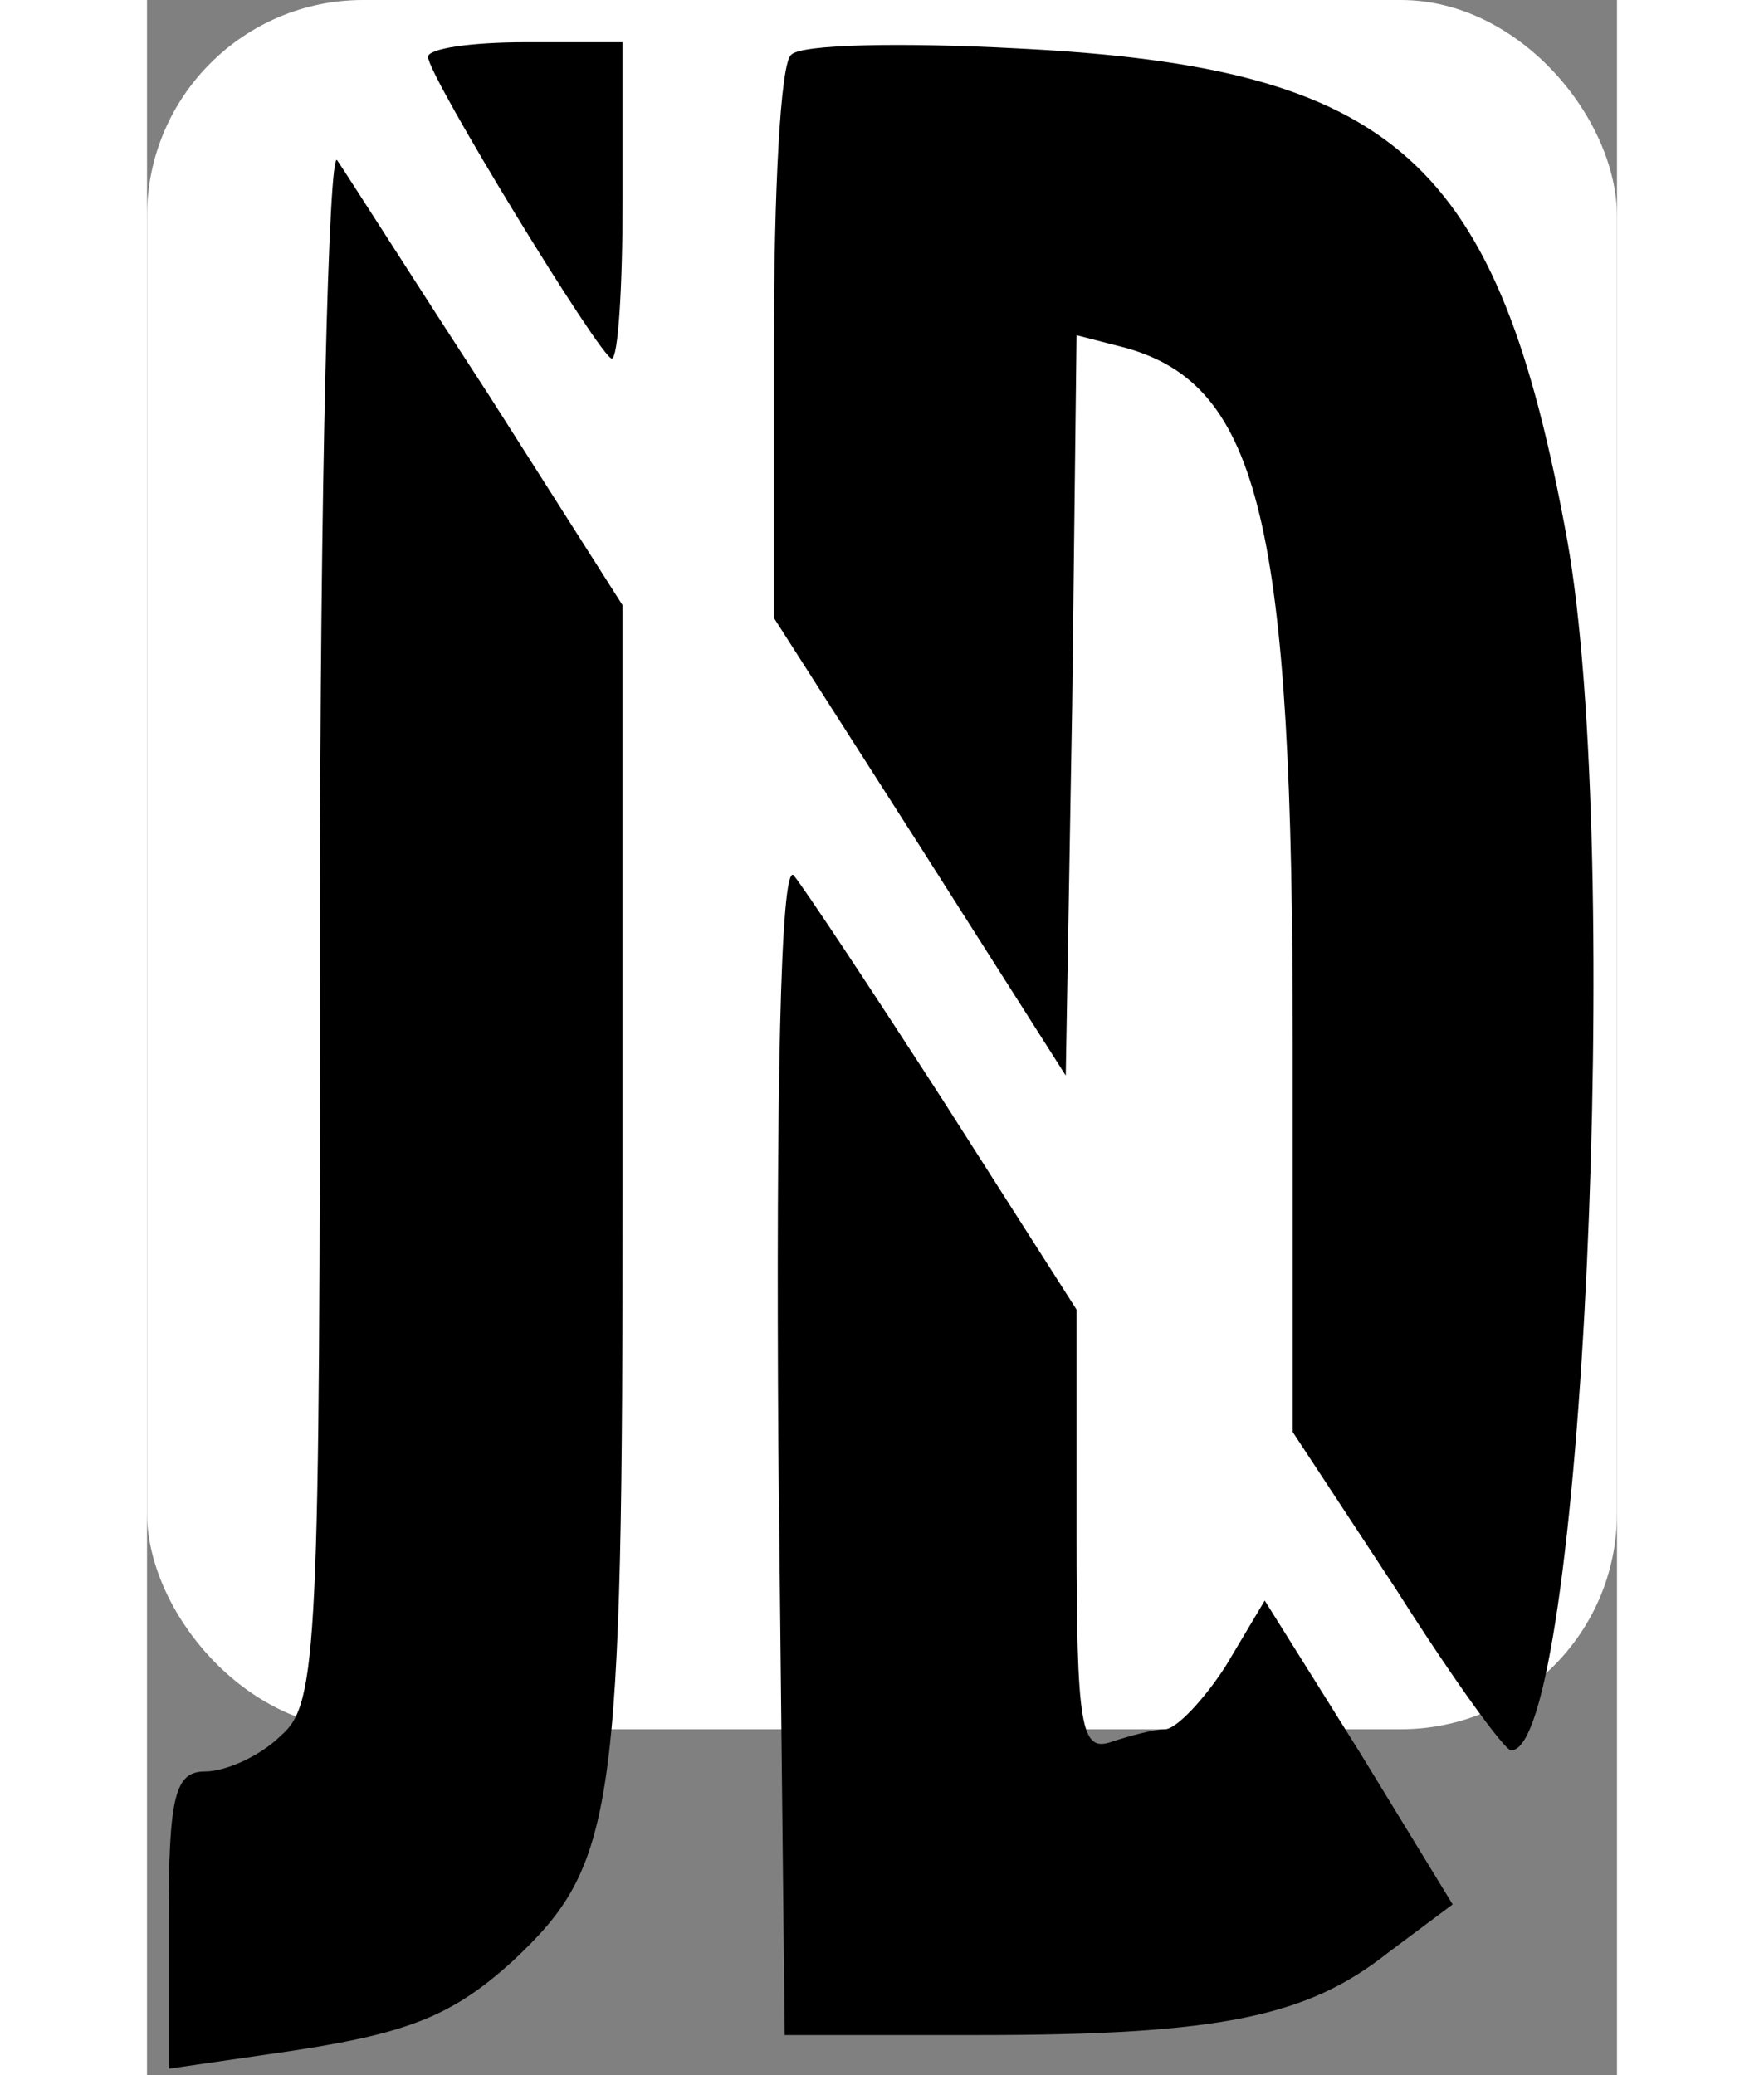 <svg xmlns="http://www.w3.org/2000/svg" xmlns:xlink="http://www.w3.org/1999/xlink" width="34px" height="40px" viewBox="0 0 34 48" version="1.1">
  <rect x="0" y="0" width="34" height="48" fill="#808080" stroke="none"/>
  <rect width="34" height="40" rx="5" ry="5" style="fill:white;"/>
  <g id="surface1">
    <path style="stroke:none;fill-rule:nonzero;fill:black;fill-opacity:1;" d="M 6.5 1.316 C 6.5 1.754 10.5 8.293 10.75 8.293 C 10.898 8.293 11 6.633 11 4.637 L 11 0.977 L 8.75 0.977 C 7.5 0.977 6.5 1.121 6.5 1.316 Z M 6.5 1.316 "/>
    <path style="stroke:none;fill-rule:nonzero;fill:black;fill-opacity:1;" d="M 14.898 1.27 C 14.648 1.465 14.5 4.488 14.5 7.949 L 14.5 14.293 L 17.902 19.613 L 21.25 24.879 L 21.398 16.34 L 21.5 7.754 L 22.652 8.051 C 25.75 8.93 26.5 12.148 26.5 24.148 L 26.5 33.125 L 28.902 36.781 C 30.199 38.828 31.398 40.488 31.551 40.488 C 33.199 40.488 34.148 19.754 32.848 12.488 C 31.25 3.707 28.902 1.559 20.152 1.121 C 17.449 0.977 15.102 1.023 14.898 1.27 Z M 14.898 1.27 "/>
    <path style="stroke:none;fill-rule:nonzero;fill:black;fill-opacity:1;" d="M 4 21.266 C 4 38.195 3.949 39.414 3.098 40.145 C 2.602 40.637 1.801 40.977 1.348 40.977 C 0.652 40.977 0.5 41.512 0.5 44.438 L 0.5 47.852 L 2.848 47.512 C 5.949 47.074 7 46.684 8.453 45.367 C 10.852 43.121 11 41.953 11 27.512 L 11 14 L 7.898 9.125 C 6.148 6.438 4.602 4 4.398 3.707 C 4.203 3.414 4 11.316 4 21.266 Z M 4 21.266 "/>
    <path style="stroke:none;fill-rule:nonzero;fill:black;fill-opacity:1;" d="M 14.602 33.414 L 14.75 47.074 L 19.25 47.074 C 24.848 47.074 26.848 46.637 28.699 45.172 L 30.199 44.051 L 28.051 40.535 L 25.852 37.023 L 24.949 38.539 C 24.449 39.316 23.801 40 23.547 40 C 23.297 40 22.75 40.145 22.301 40.293 C 21.602 40.535 21.5 39.949 21.5 35.461 L 21.5 30.293 L 18.449 25.512 C 16.75 22.879 15.199 20.539 14.953 20.242 C 14.648 20 14.551 25.418 14.602 33.414 Z M 14.602 33.414 "/>
  </g>
</svg>